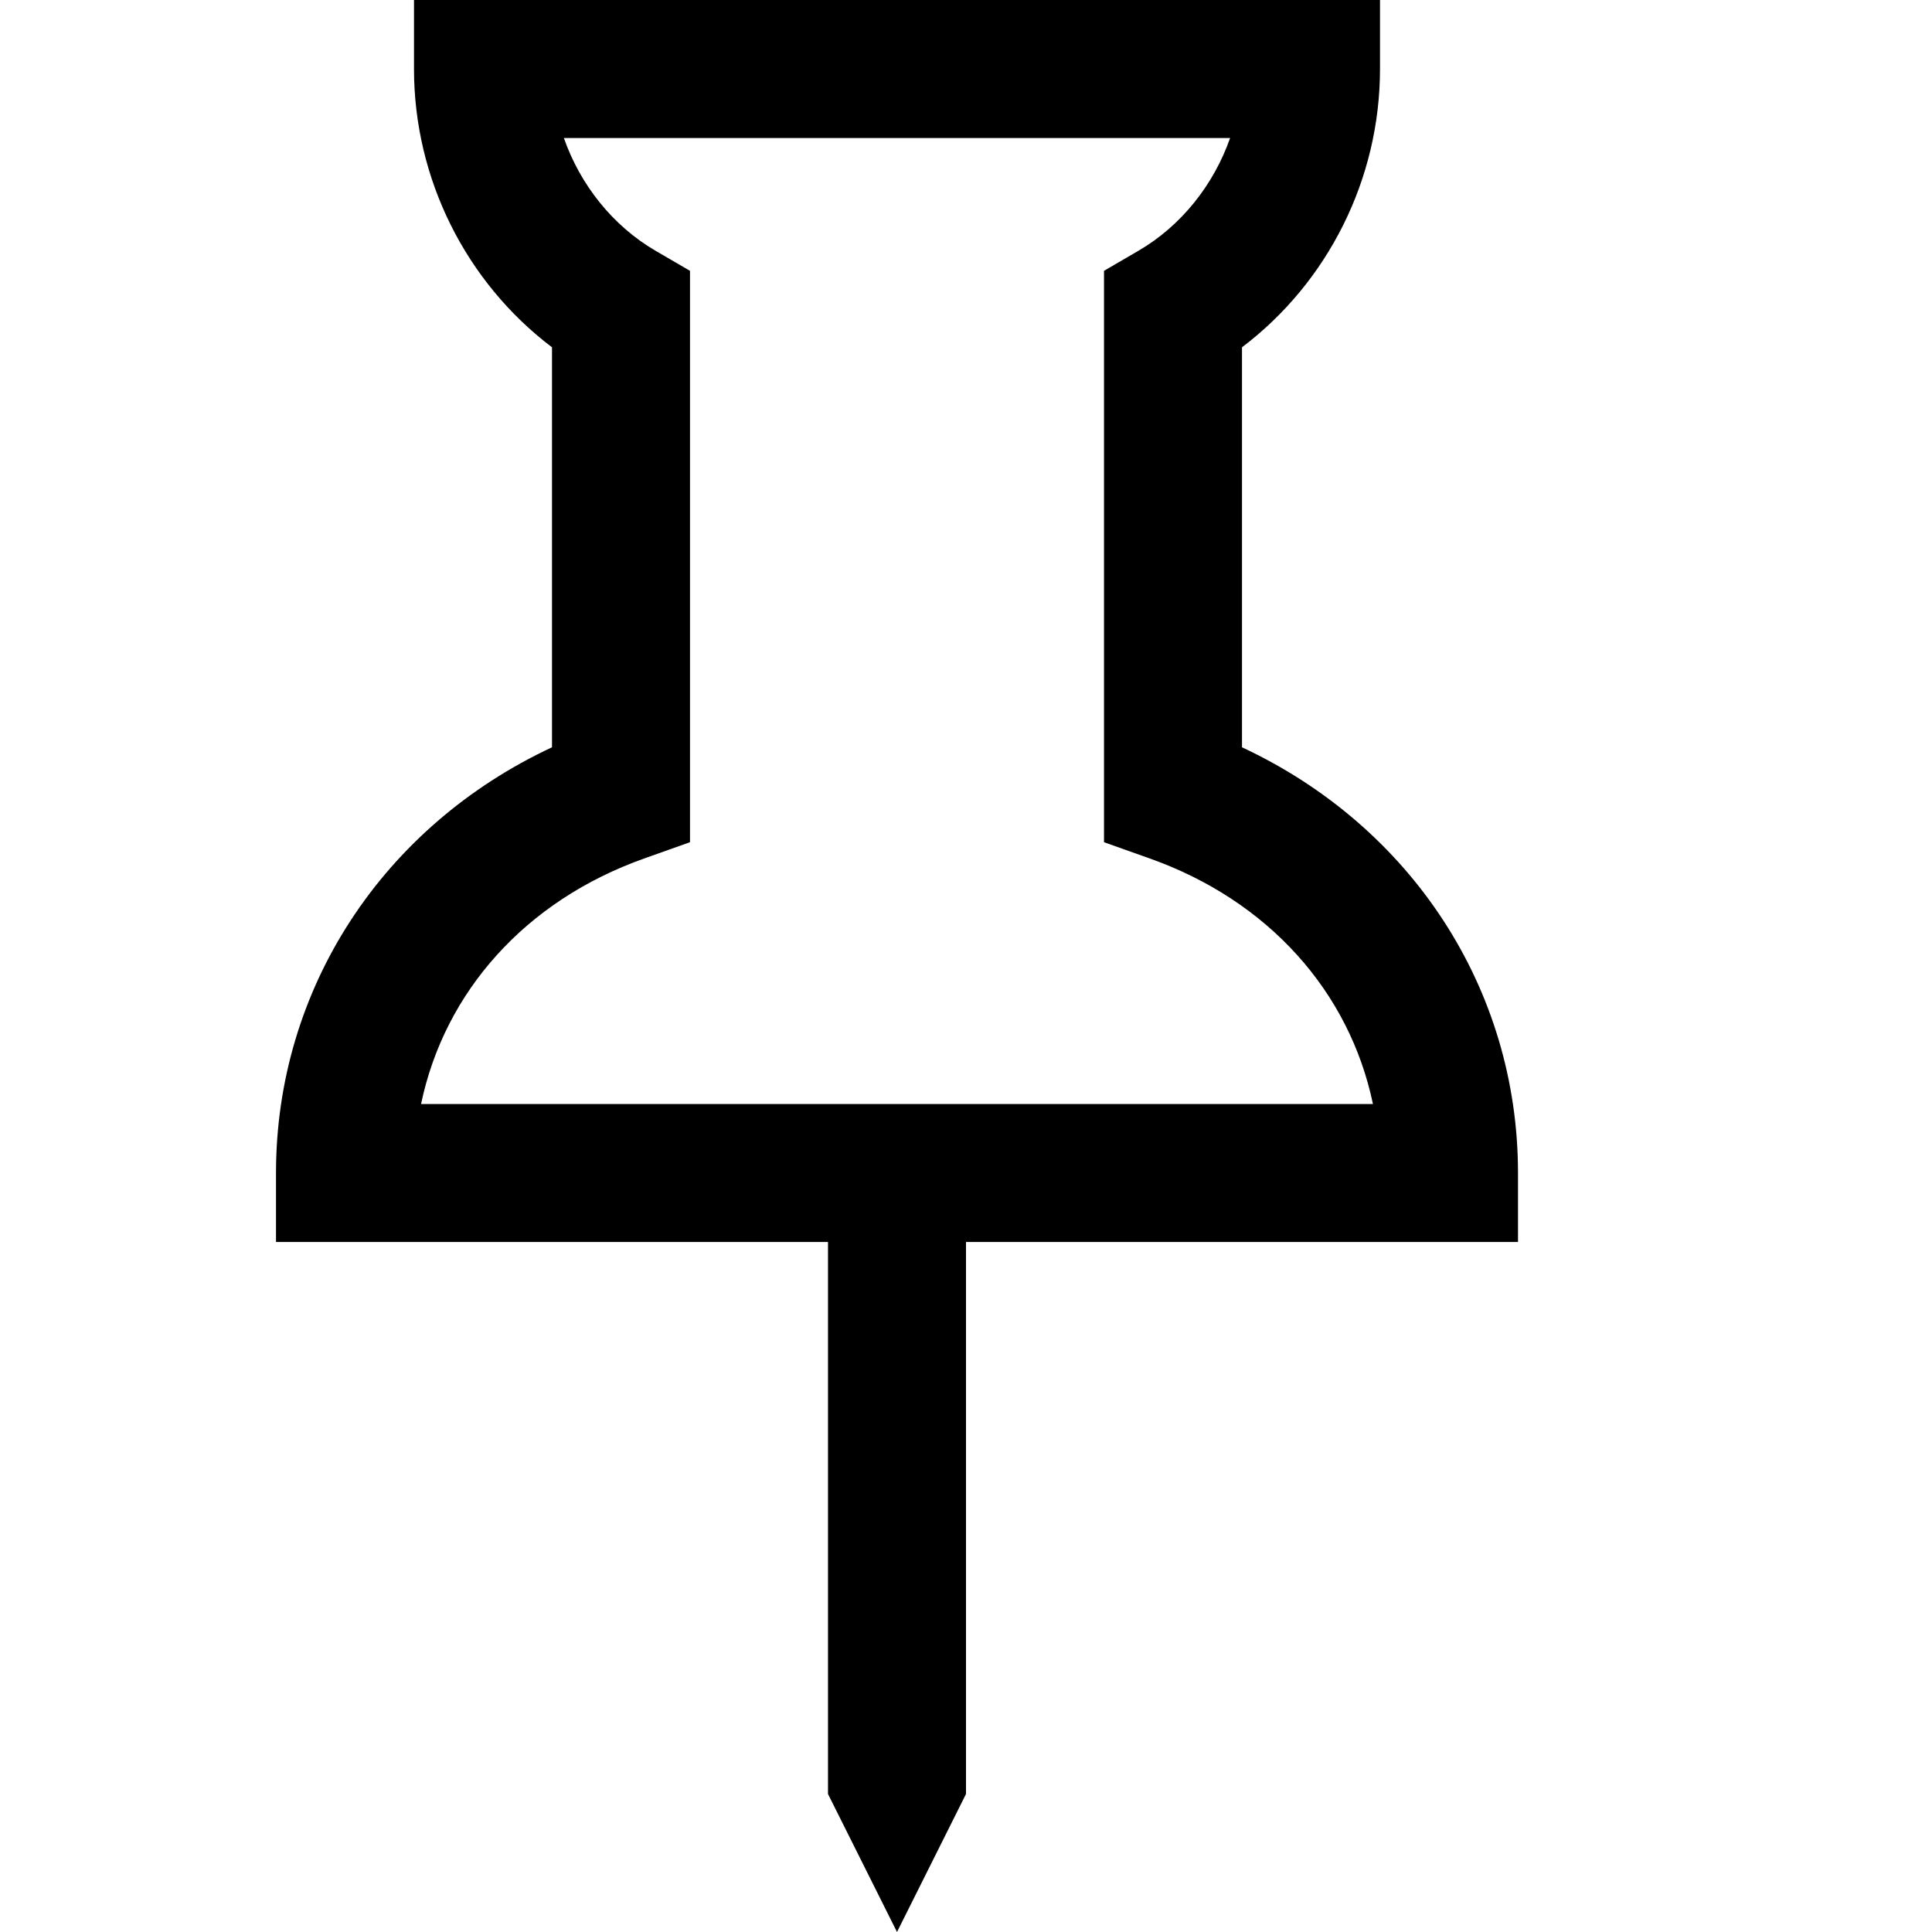 <svg xmlns="http://www.w3.org/2000/svg" viewBox="0 0 448 448"><path d="M288 173.285V80.533c19.94-15.09 32-39.035 32-64.533V0H96v16c0 25.498 12.06 49.443 32 64.533v92.75C88.767 191.603 64 229.25 64 272v16h128v128l16 32 16-32V288h128v-16c0-42.75-24.767-80.398-64-98.715zM97.636 256c5.455-26.066 24.244-47.156 51.723-56.924l10.64-3.783V62.8l-7.954-4.63c-9.937-5.78-17.483-15.29-21.292-26.17h154.49c-3.81 10.878-11.354 20.388-21.293 26.17L256 62.8v132.493l10.64 3.783c27.48 9.77 46.27 30.858 51.724 56.924H97.636z"/></svg>